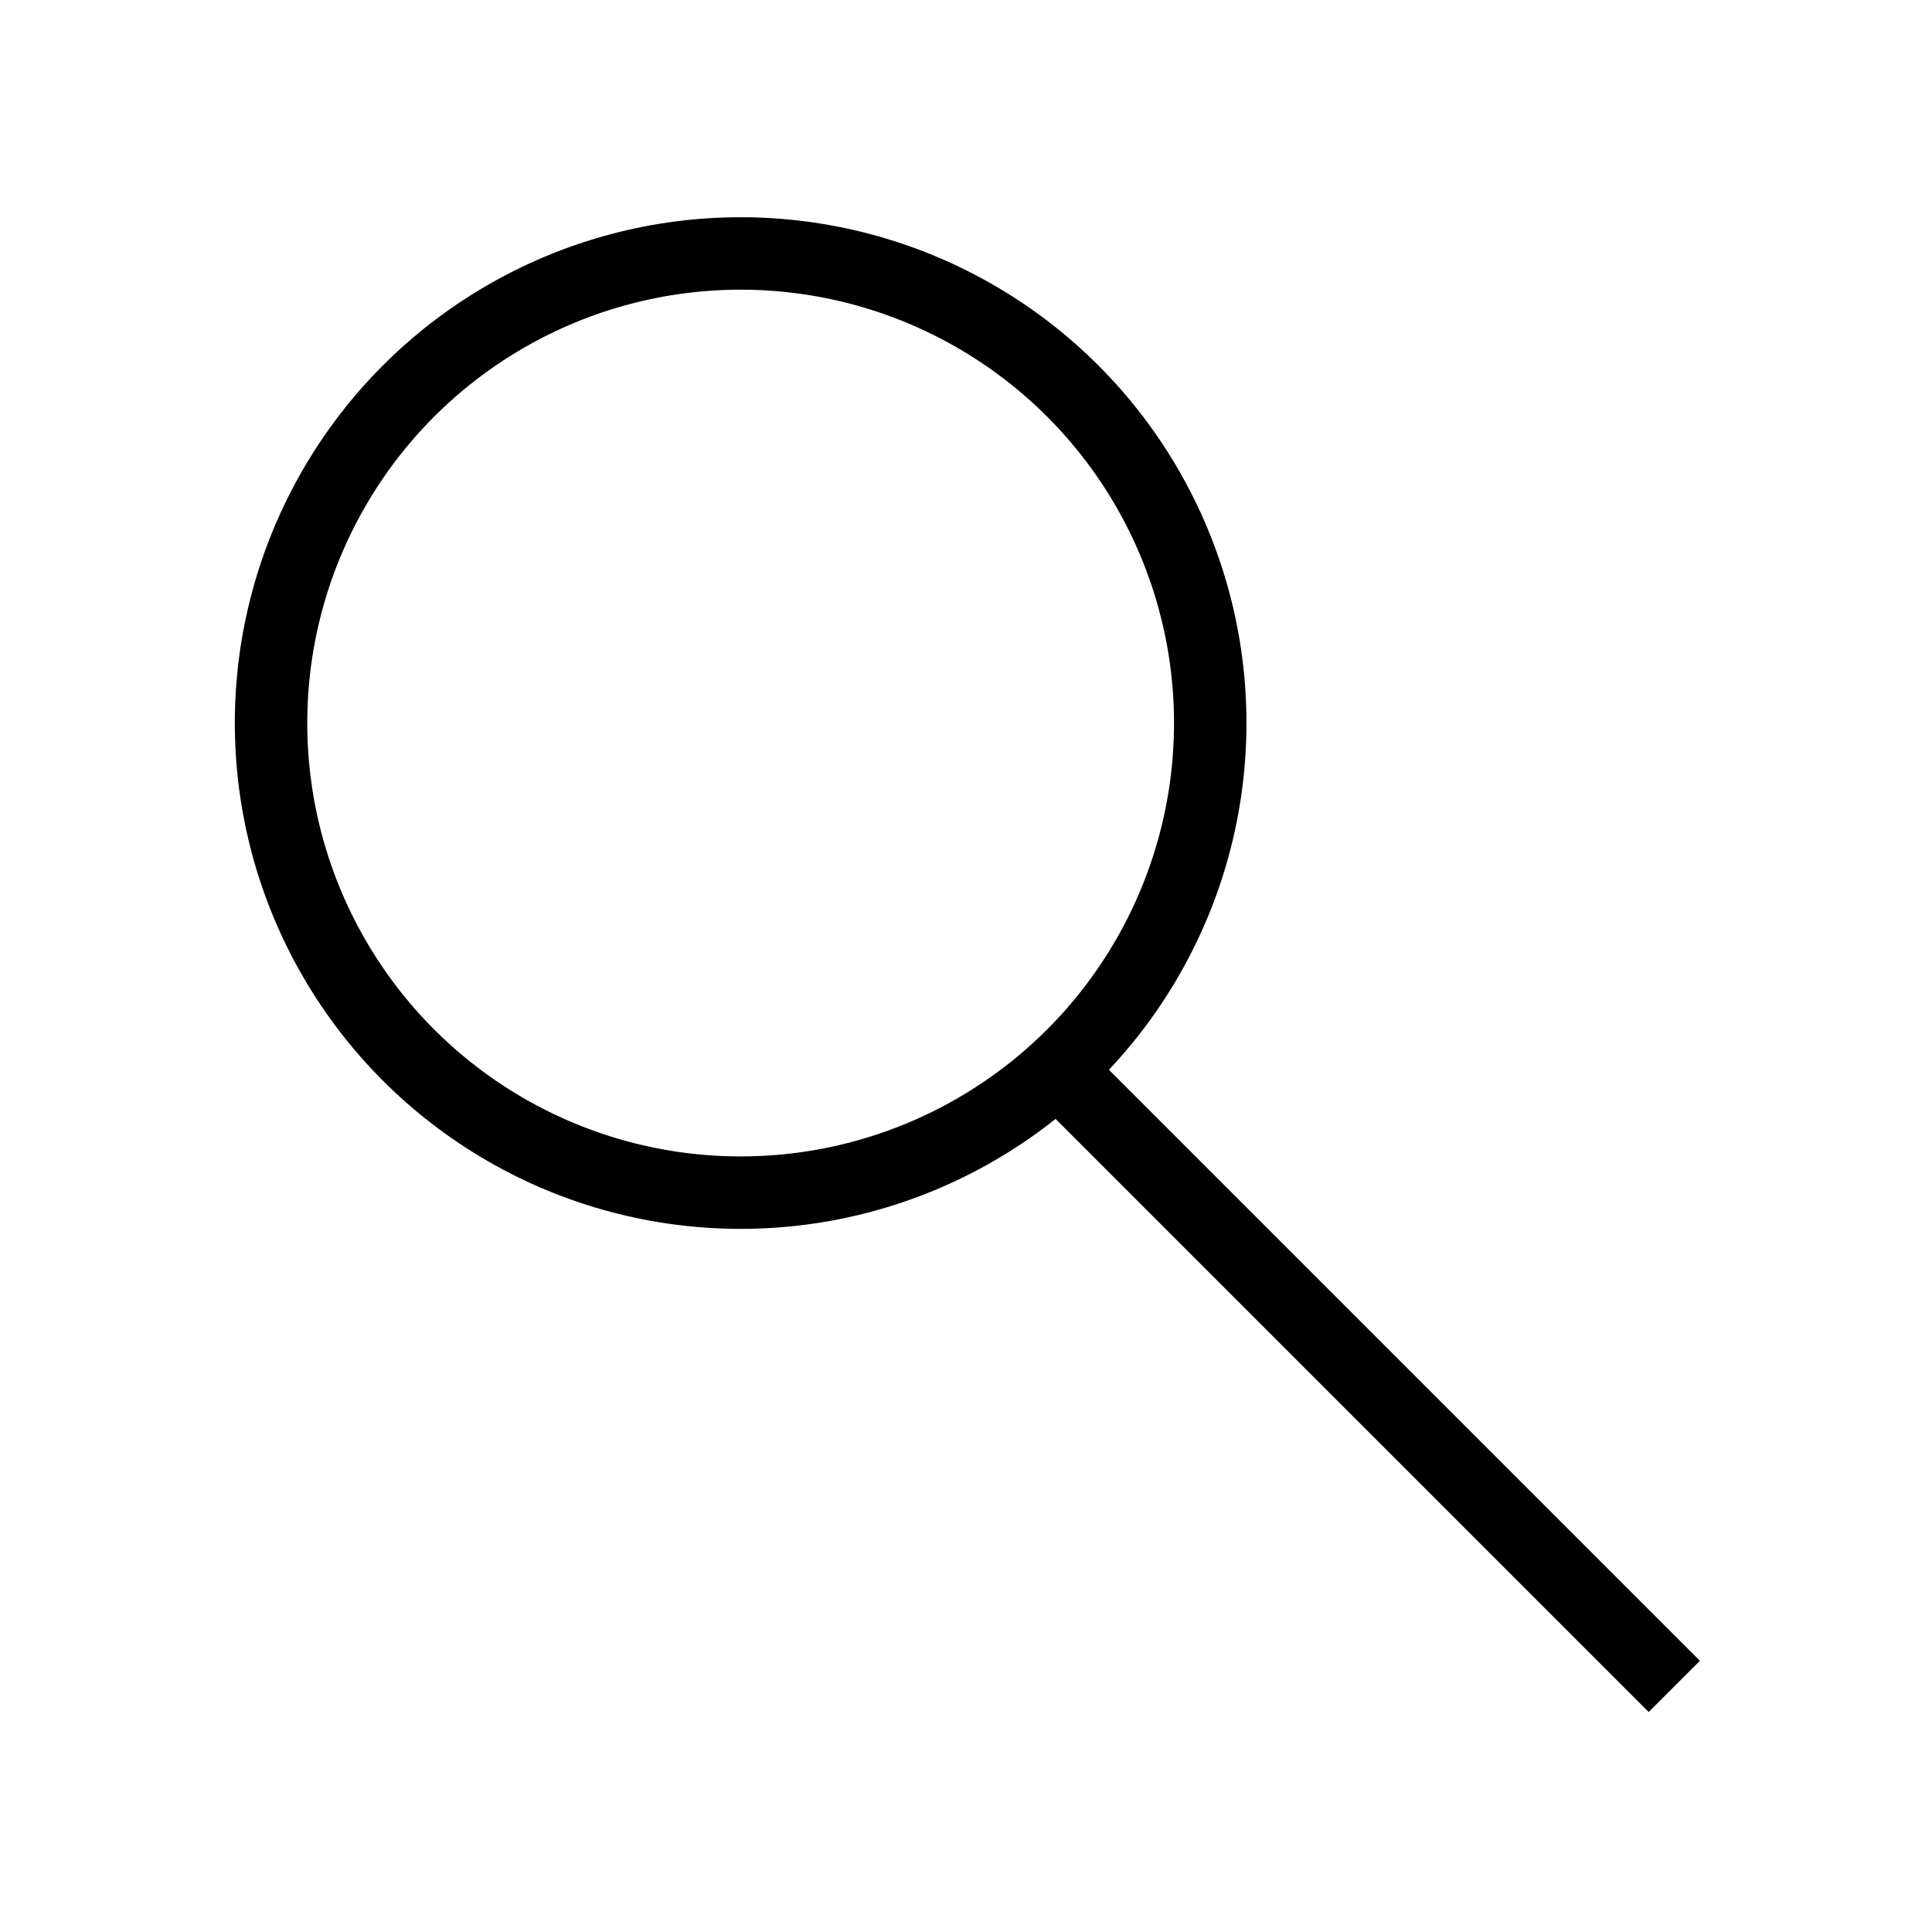 <?xml version="1.0" encoding="UTF-8" standalone="no"?>
<svg
   xmlns:dc="http://purl.org/dc/elements/1.1/"
   xmlns:cc="http://creativecommons.org/ns#"
   xmlns:rdf="http://www.w3.org/1999/02/22-rdf-syntax-ns#"
   xmlns:svg="http://www.w3.org/2000/svg"
   xmlns="http://www.w3.org/2000/svg"
   xmlns:sodipodi="http://sodipodi.sourceforge.net/DTD/sodipodi-0.dtd"
   xmlns:inkscape="http://www.inkscape.org/namespaces/inkscape"
   version="1.1"
   width="48"
   height="48"
   viewBox="0 0 48 48"
   enable-background="new 0 0 24.00 24.00"
   xml:space="preserve"
   id="svg4"
   sodipodi:docname="appbar.magnify.zoom.svg"
   inkscape:export-xdpi="96"
   inkscape:export-ydpi="96"
   inkscape:version="1.0.1 (3bc2e813f5, 2020-09-07)"><sodipodi:namedview
   pagecolor="#ffffff"
   bordercolor="#666666"
   borderopacity="1"
   objecttolerance="10"
   gridtolerance="10"
   guidetolerance="10"
   inkscape:pageopacity="0"
   inkscape:pageshadow="2"
   inkscape:window-width="1914"
   inkscape:window-height="986"
   id="namedview7"
   showgrid="true"
   inkscape:zoom="16.4375"
   inkscape:cx="24"
   inkscape:cy="24"
   inkscape:window-x="0"
   inkscape:window-y="72"
   inkscape:window-maximized="0"
   inkscape:current-layer="svg4"
   inkscape:document-rotation="0"
   showguides="false"><inkscape:grid
     type="xygrid"
     id="grid831"
     originx="0"
     originy="0" /><sodipodi:guide
     position="-70,8"
     orientation="1,0"
     id="guide837" /></sodipodi:namedview><defs
   id="defs8" />

<circle
   style="fill:none;stroke:#000000;stroke-width:1.8;stroke-linejoin:round;stroke-miterlimit:4;stroke-dasharray:none;stroke-opacity:1"
   id="path833"
   cx="-18.401"
   cy="17.964"
   r="11.667"
   transform="scale(-1,1)" /><path
   style="fill:none;stroke:#000000;stroke-width:1.8;stroke-linecap:butt;stroke-linejoin:miter;stroke-miterlimit:4;stroke-dasharray:none;stroke-opacity:1"
   d="m 41.597,41.898 -15,-15"
   id="path835"
   sodipodi:nodetypes="cc" /></svg>
